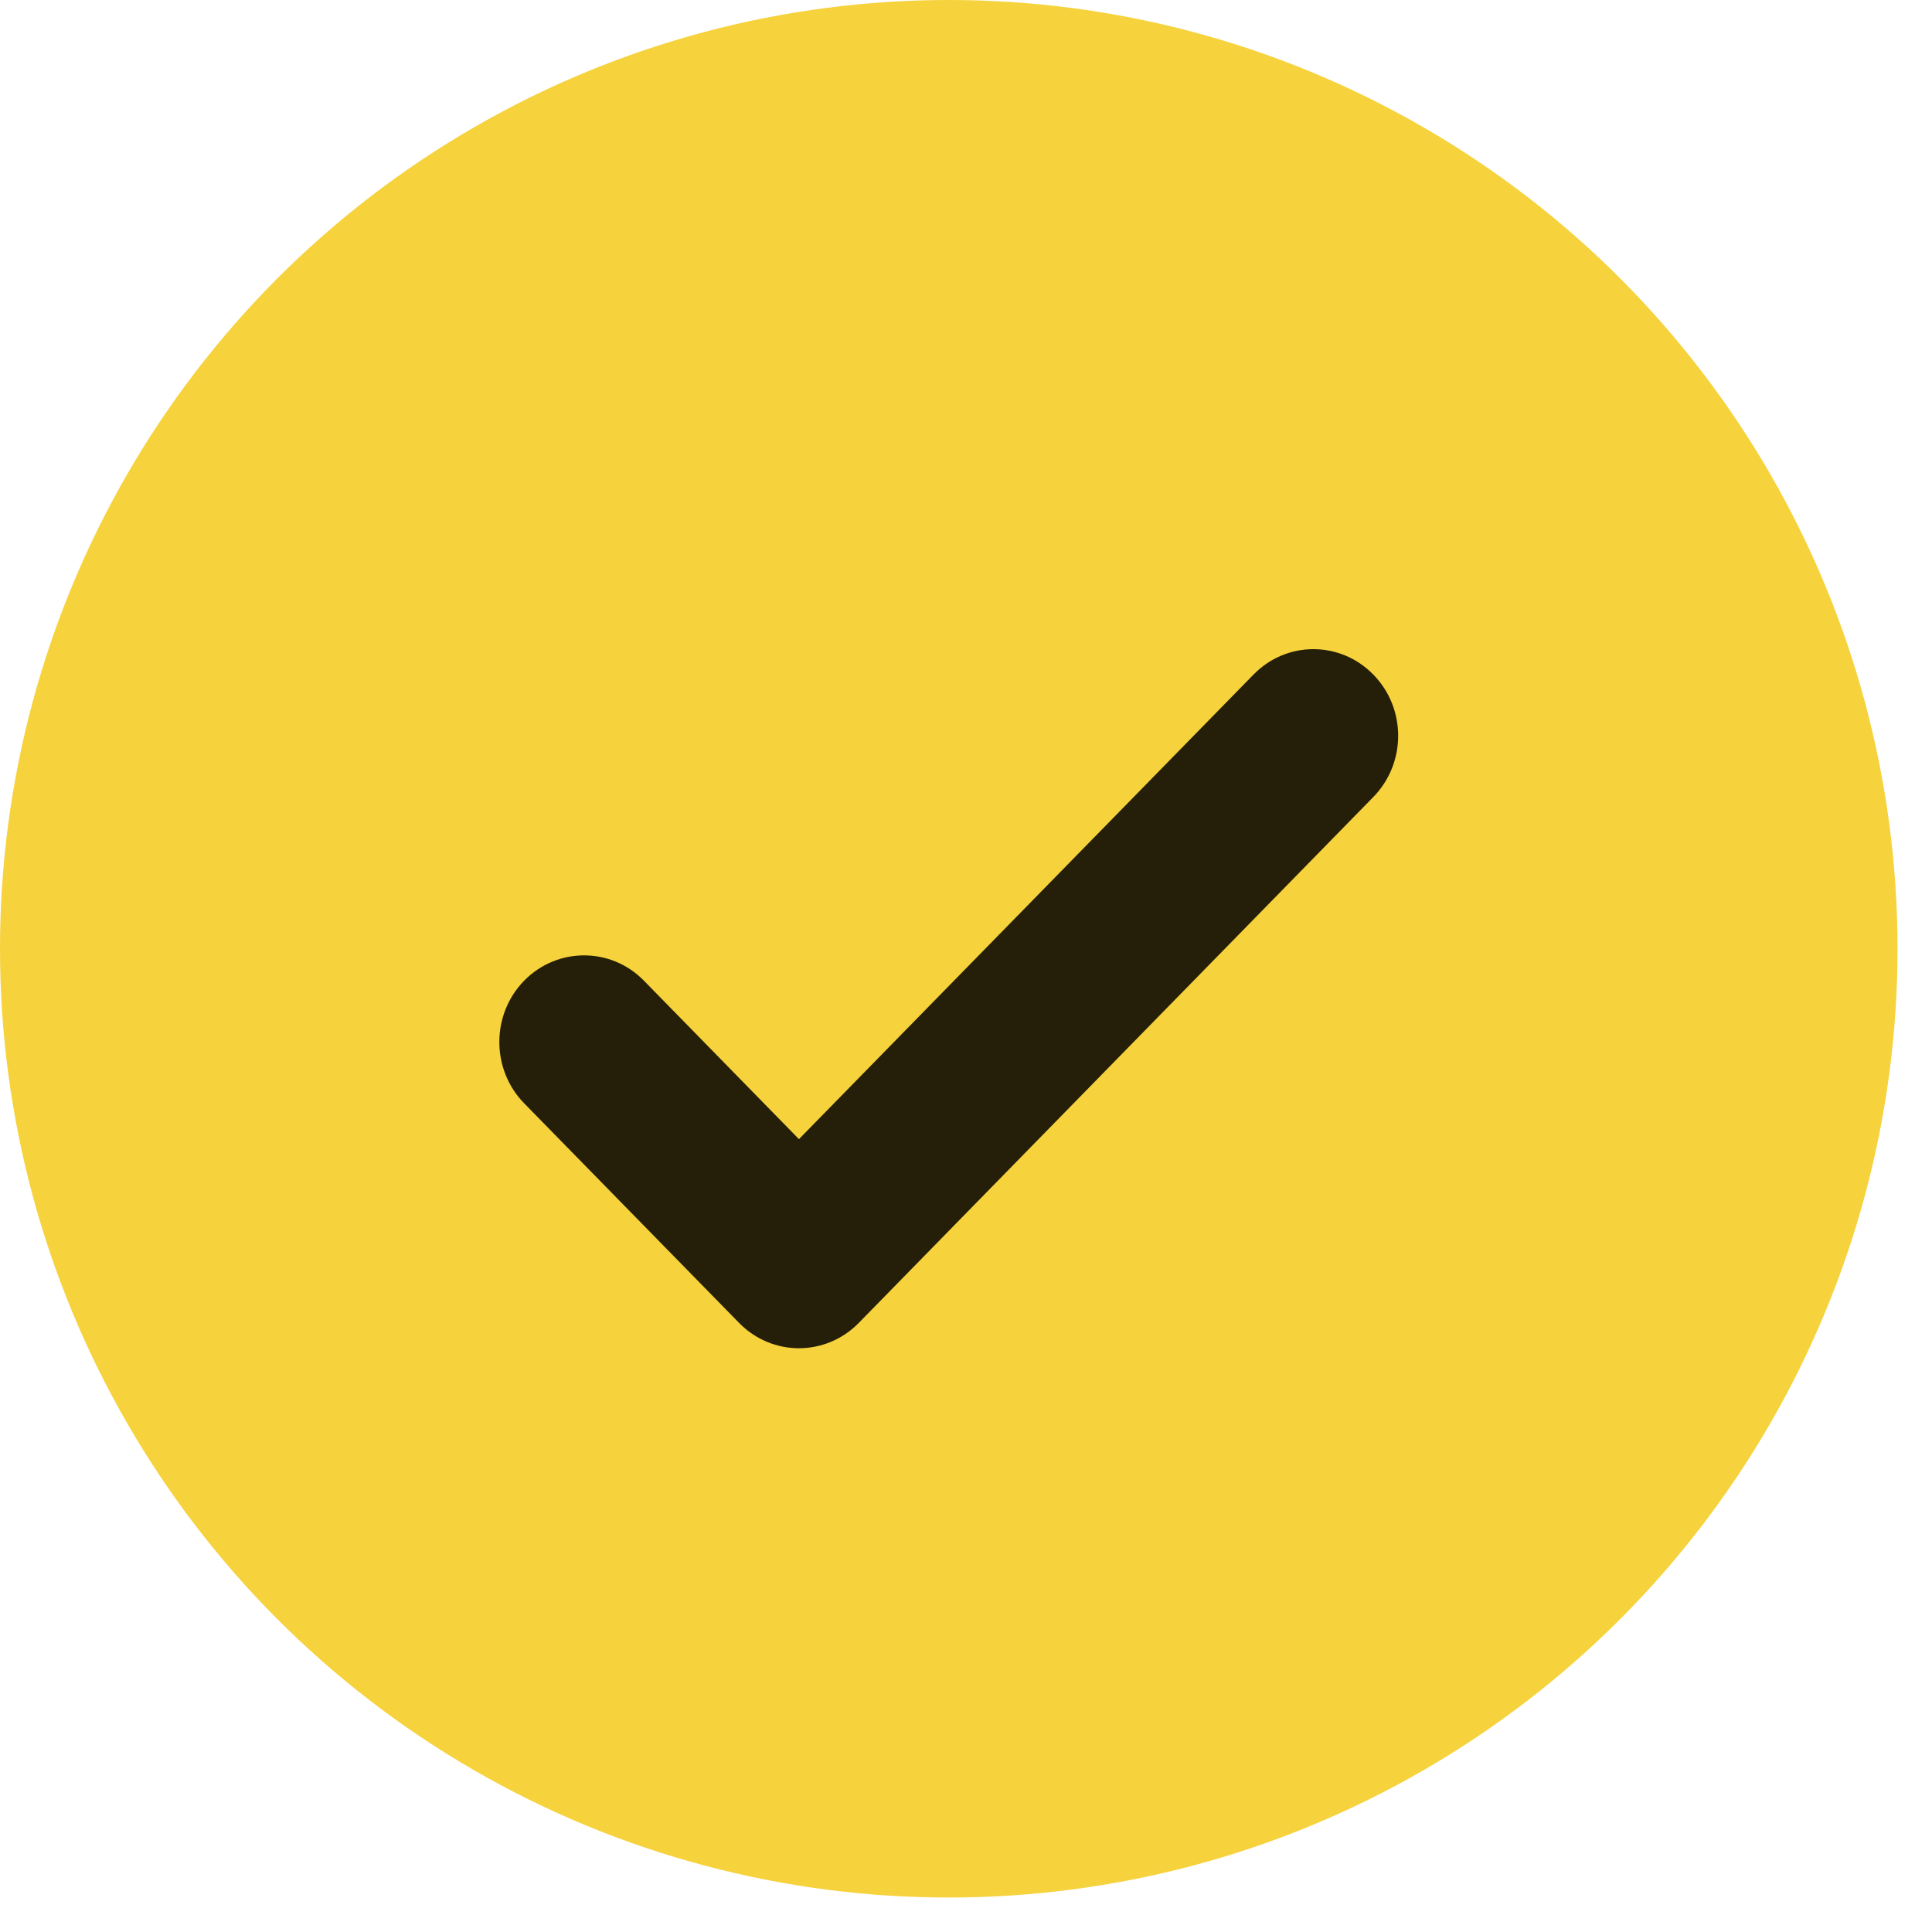 <?xml version="1.0" encoding="UTF-8"?>
<svg width="39px" height="39px" viewBox="0 0 39 39" version="1.1" xmlns="http://www.w3.org/2000/svg" xmlns:xlink="http://www.w3.org/1999/xlink">
    <!-- Generator: Sketch 61.1 (89650) - https://sketch.com -->
    <title>Group Copy 8</title>
    <desc>Created with Sketch.</desc>
    <g id="Page-1" stroke="none" stroke-width="1" fill="none" fill-rule="evenodd">
        <g id="Droplet-&amp;-Contact_2-Copy-9" transform="translate(-1015, -353)">
            <g id="Group-Copy-8" transform="translate(1015, 353)">
                <circle id="Base" fill="#F6D23C" fill-rule="nonzero" cx="19.152" cy="19.152" r="19.152"></circle>
                <path d="M27.722,16.089 L17.337,26.703 C16.668,27.387 15.586,27.387 14.918,26.703 L10.58,22.271 C9.913,21.588 9.913,20.481 10.58,19.797 C11.249,19.115 12.332,19.115 12.999,19.797 L16.128,22.995 L25.304,13.617 C25.971,12.933 27.054,12.933 27.722,13.617 C28.391,14.299 28.391,15.405 27.722,16.089" id="🎨-Icon-color" fill-opacity="0.85" fill="#000000"></path>
            </g>
        </g>
    </g>
</svg>